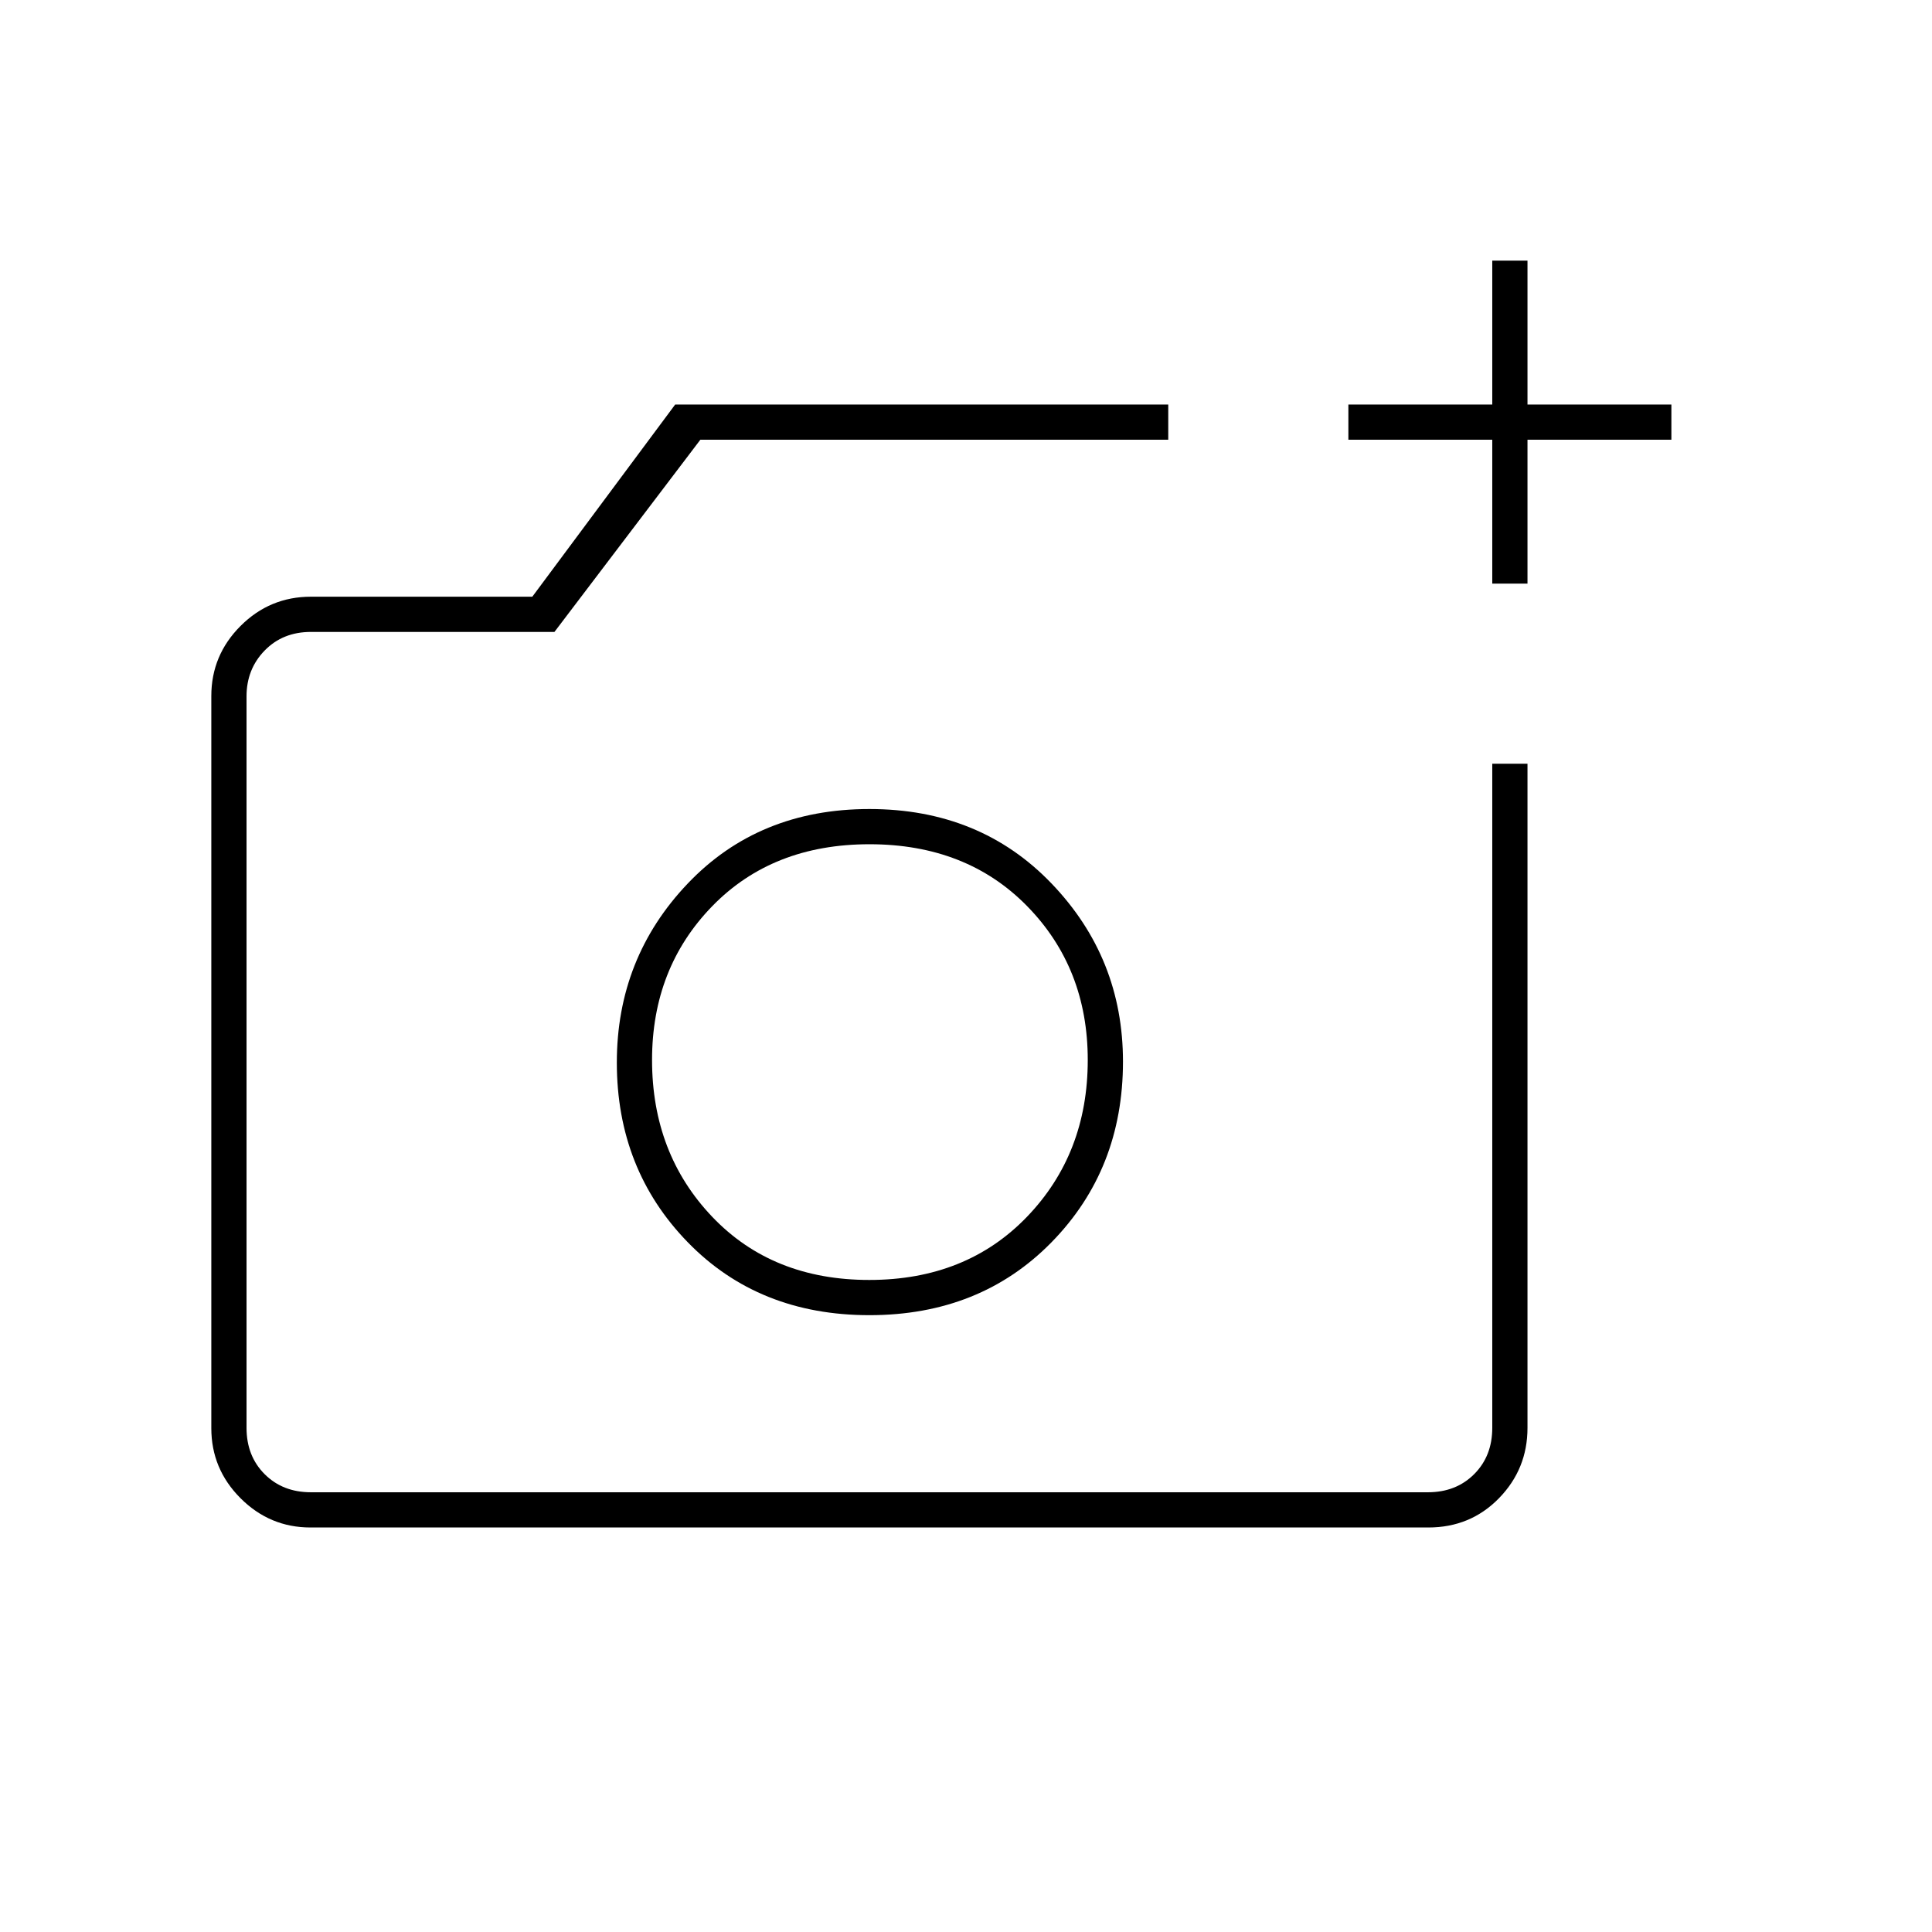 <svg xmlns="http://www.w3.org/2000/svg" height="20" viewBox="0 -960 960 960" width="20"><path d="M432-433.5ZM154.28-201q-20.22 0-34.75-14.53Q105-230.06 105-250.36v-363.78q0-20.3 14.53-34.83 14.53-14.53 34.97-14.53h110l71-95.5h245v17.5H348L275.5-646h-121q-14 0-23 9.25t-9 22.75v363.5q0 14 9 23t23 9h555q14 0 23-9t9-23v-330H759v330q0 20.44-14.18 34.97Q730.64-201 709.72-201H154.28ZM741.5-670v-71.5H670V-759h71.5v-71.5H759v71.5h71.5v17.5H759v71.5h-17.5ZM432-306.5q55 0 90.5-36.23T558-432.5q0-51.5-35.5-88.5T432-558q-55 0-90.25 37t-35.25 89q0 53.04 35.25 89.27T432-306.5Zm-.06-17.5q-48.14 0-78.04-31.38Q324-386.76 324-433.3q0-45.69 29.93-76.45 29.93-30.75 78.12-30.75 48.19 0 78.32 30.75 30.13 30.76 30.13 76.45 0 46.54-30.2 77.92Q480.09-324 431.94-324Z"/></svg>
